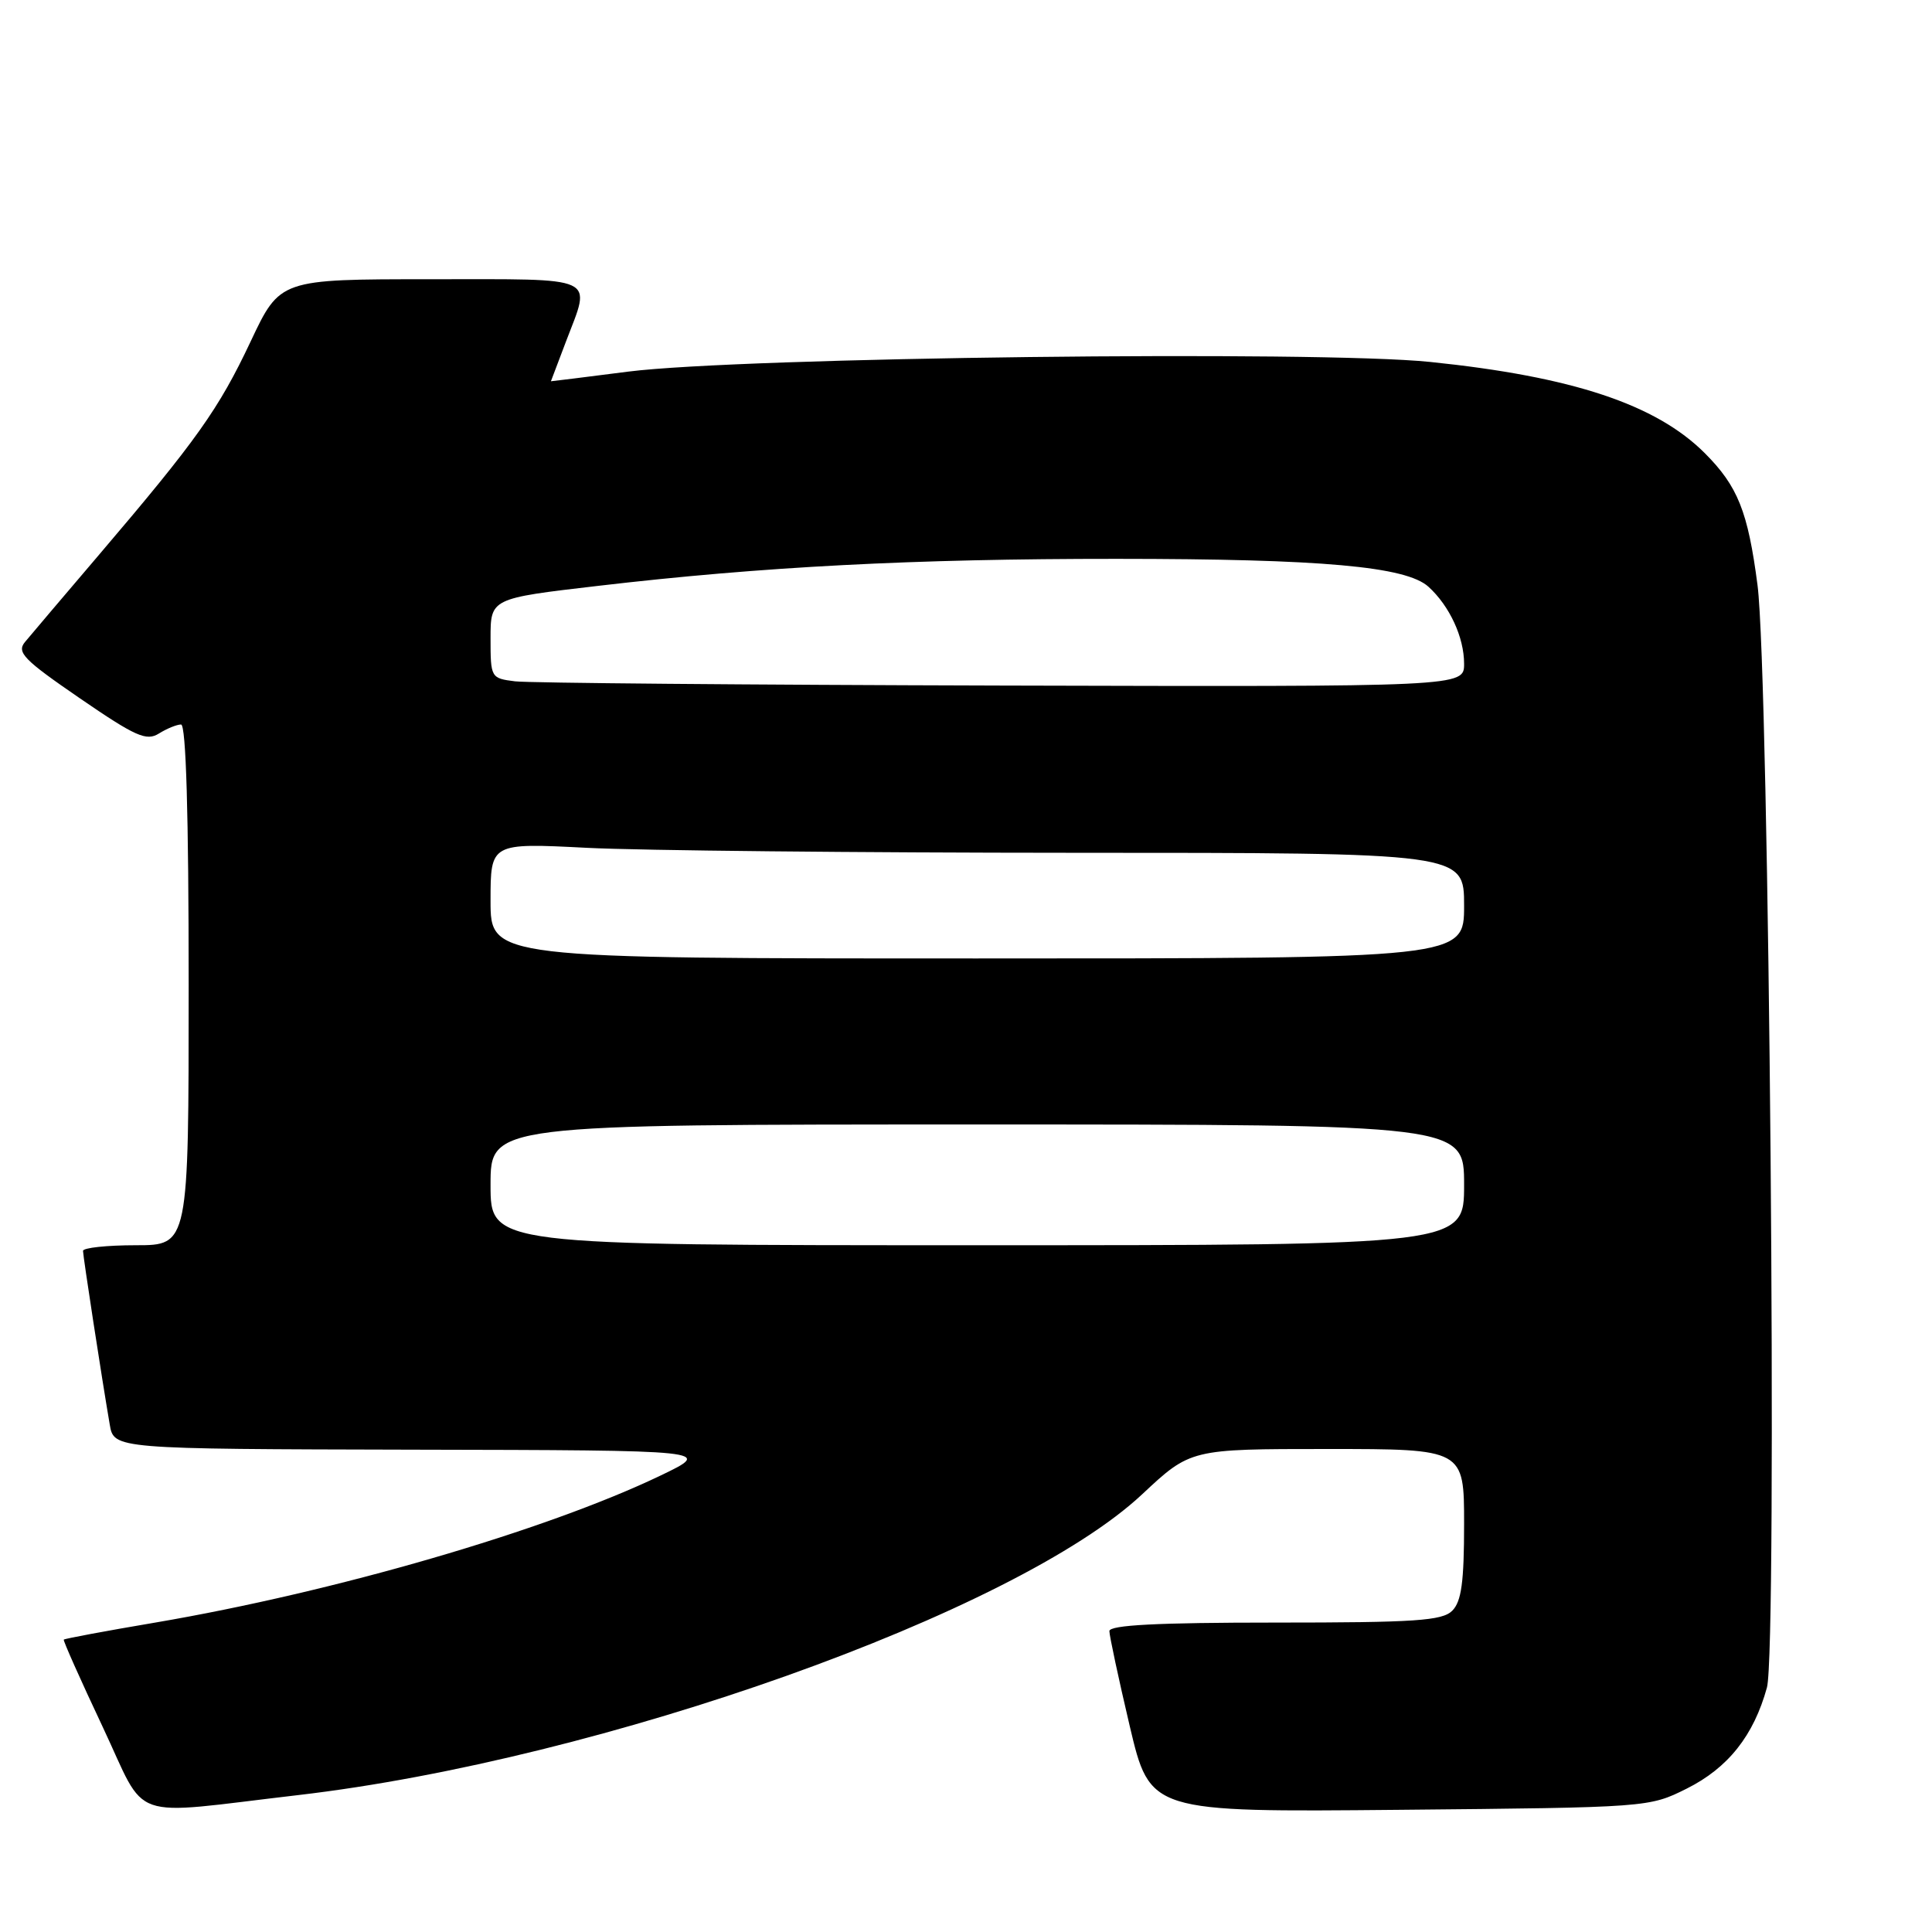 <?xml version="1.0" encoding="UTF-8" standalone="no"?>
<!DOCTYPE svg PUBLIC "-//W3C//DTD SVG 1.1//EN" "http://www.w3.org/Graphics/SVG/1.1/DTD/svg11.dtd" >
<svg xmlns="http://www.w3.org/2000/svg" xmlns:xlink="http://www.w3.org/1999/xlink" version="1.1" viewBox="0 0 256 256">
 <g >
 <path fill="currentColor"
d=" M 39.50 237.86 C 79.83 233.16 134.62 213.64 151.32 198.02 C 157.75 192.00 157.75 192.00 175.88 192.00 C 194.00 192.00 194.00 192.00 194.00 201.93 C 194.00 209.62 193.65 212.21 192.43 213.43 C 191.10 214.76 187.53 215.00 168.93 215.00 C 153.34 215.00 147.00 215.33 147.00 216.13 C 147.00 216.74 148.21 222.40 149.69 228.69 C 152.39 240.12 152.39 240.12 185.44 239.81 C 218.41 239.50 218.51 239.49 223.50 237.00 C 228.98 234.26 232.38 229.97 234.13 223.60 C 235.53 218.46 234.43 89.48 232.88 77.53 C 231.61 67.78 230.27 64.43 225.90 60.05 C 219.43 53.58 208.35 49.90 189.52 47.96 C 174.59 46.42 98.22 47.34 83.25 49.24 C 77.61 49.96 73.00 50.54 73.00 50.52 C 73.00 50.51 73.90 48.13 75.00 45.24 C 78.35 36.43 79.58 37.00 57.05 37.00 C 37.10 37.00 37.10 37.00 33.21 45.25 C 28.98 54.22 26.06 58.33 13.13 73.50 C 8.44 79.00 4.02 84.21 3.31 85.07 C 2.18 86.44 3.14 87.42 10.57 92.52 C 17.97 97.60 19.40 98.23 21.05 97.20 C 22.11 96.54 23.43 96.00 23.99 96.00 C 24.65 96.00 25.00 107.86 25.00 130.50 C 25.00 165.00 25.00 165.00 18.00 165.00 C 14.15 165.00 11.00 165.34 11.00 165.75 C 11.01 166.49 13.45 182.39 14.54 188.75 C 15.09 192.00 15.09 192.00 54.80 192.09 C 94.50 192.17 94.50 192.17 87.50 195.53 C 72.29 202.82 44.39 210.94 20.57 215.00 C 14.01 216.11 8.55 217.13 8.45 217.26 C 8.35 217.39 10.67 222.60 13.61 228.83 C 19.63 241.60 16.57 240.53 39.50 237.86 Z  M 65.00 157.00 C 65.00 149.00 65.00 149.00 129.50 149.00 C 194.00 149.00 194.00 149.00 194.00 157.00 C 194.00 165.00 194.00 165.00 129.50 165.00 C 65.00 165.00 65.00 165.00 65.00 157.00 Z  M 65.00 119.35 C 65.00 111.69 65.00 111.69 77.75 112.34 C 84.76 112.70 113.79 112.99 142.25 113.00 C 194.00 113.00 194.00 113.00 194.00 120.00 C 194.00 127.00 194.00 127.00 129.50 127.00 C 65.00 127.00 65.00 127.00 65.00 119.35 Z  M 68.25 90.28 C 65.04 89.88 65.00 89.80 65.00 84.58 C 65.00 79.29 65.00 79.29 79.25 77.63 C 101.03 75.08 121.09 74.04 148.00 74.05 C 175.18 74.06 186.30 75.06 189.27 77.74 C 192.07 80.28 194.00 84.44 194.00 87.95 C 194.00 91.00 194.00 91.00 132.75 90.84 C 99.06 90.75 70.04 90.50 68.25 90.28 Z "/>
</g>
</svg>